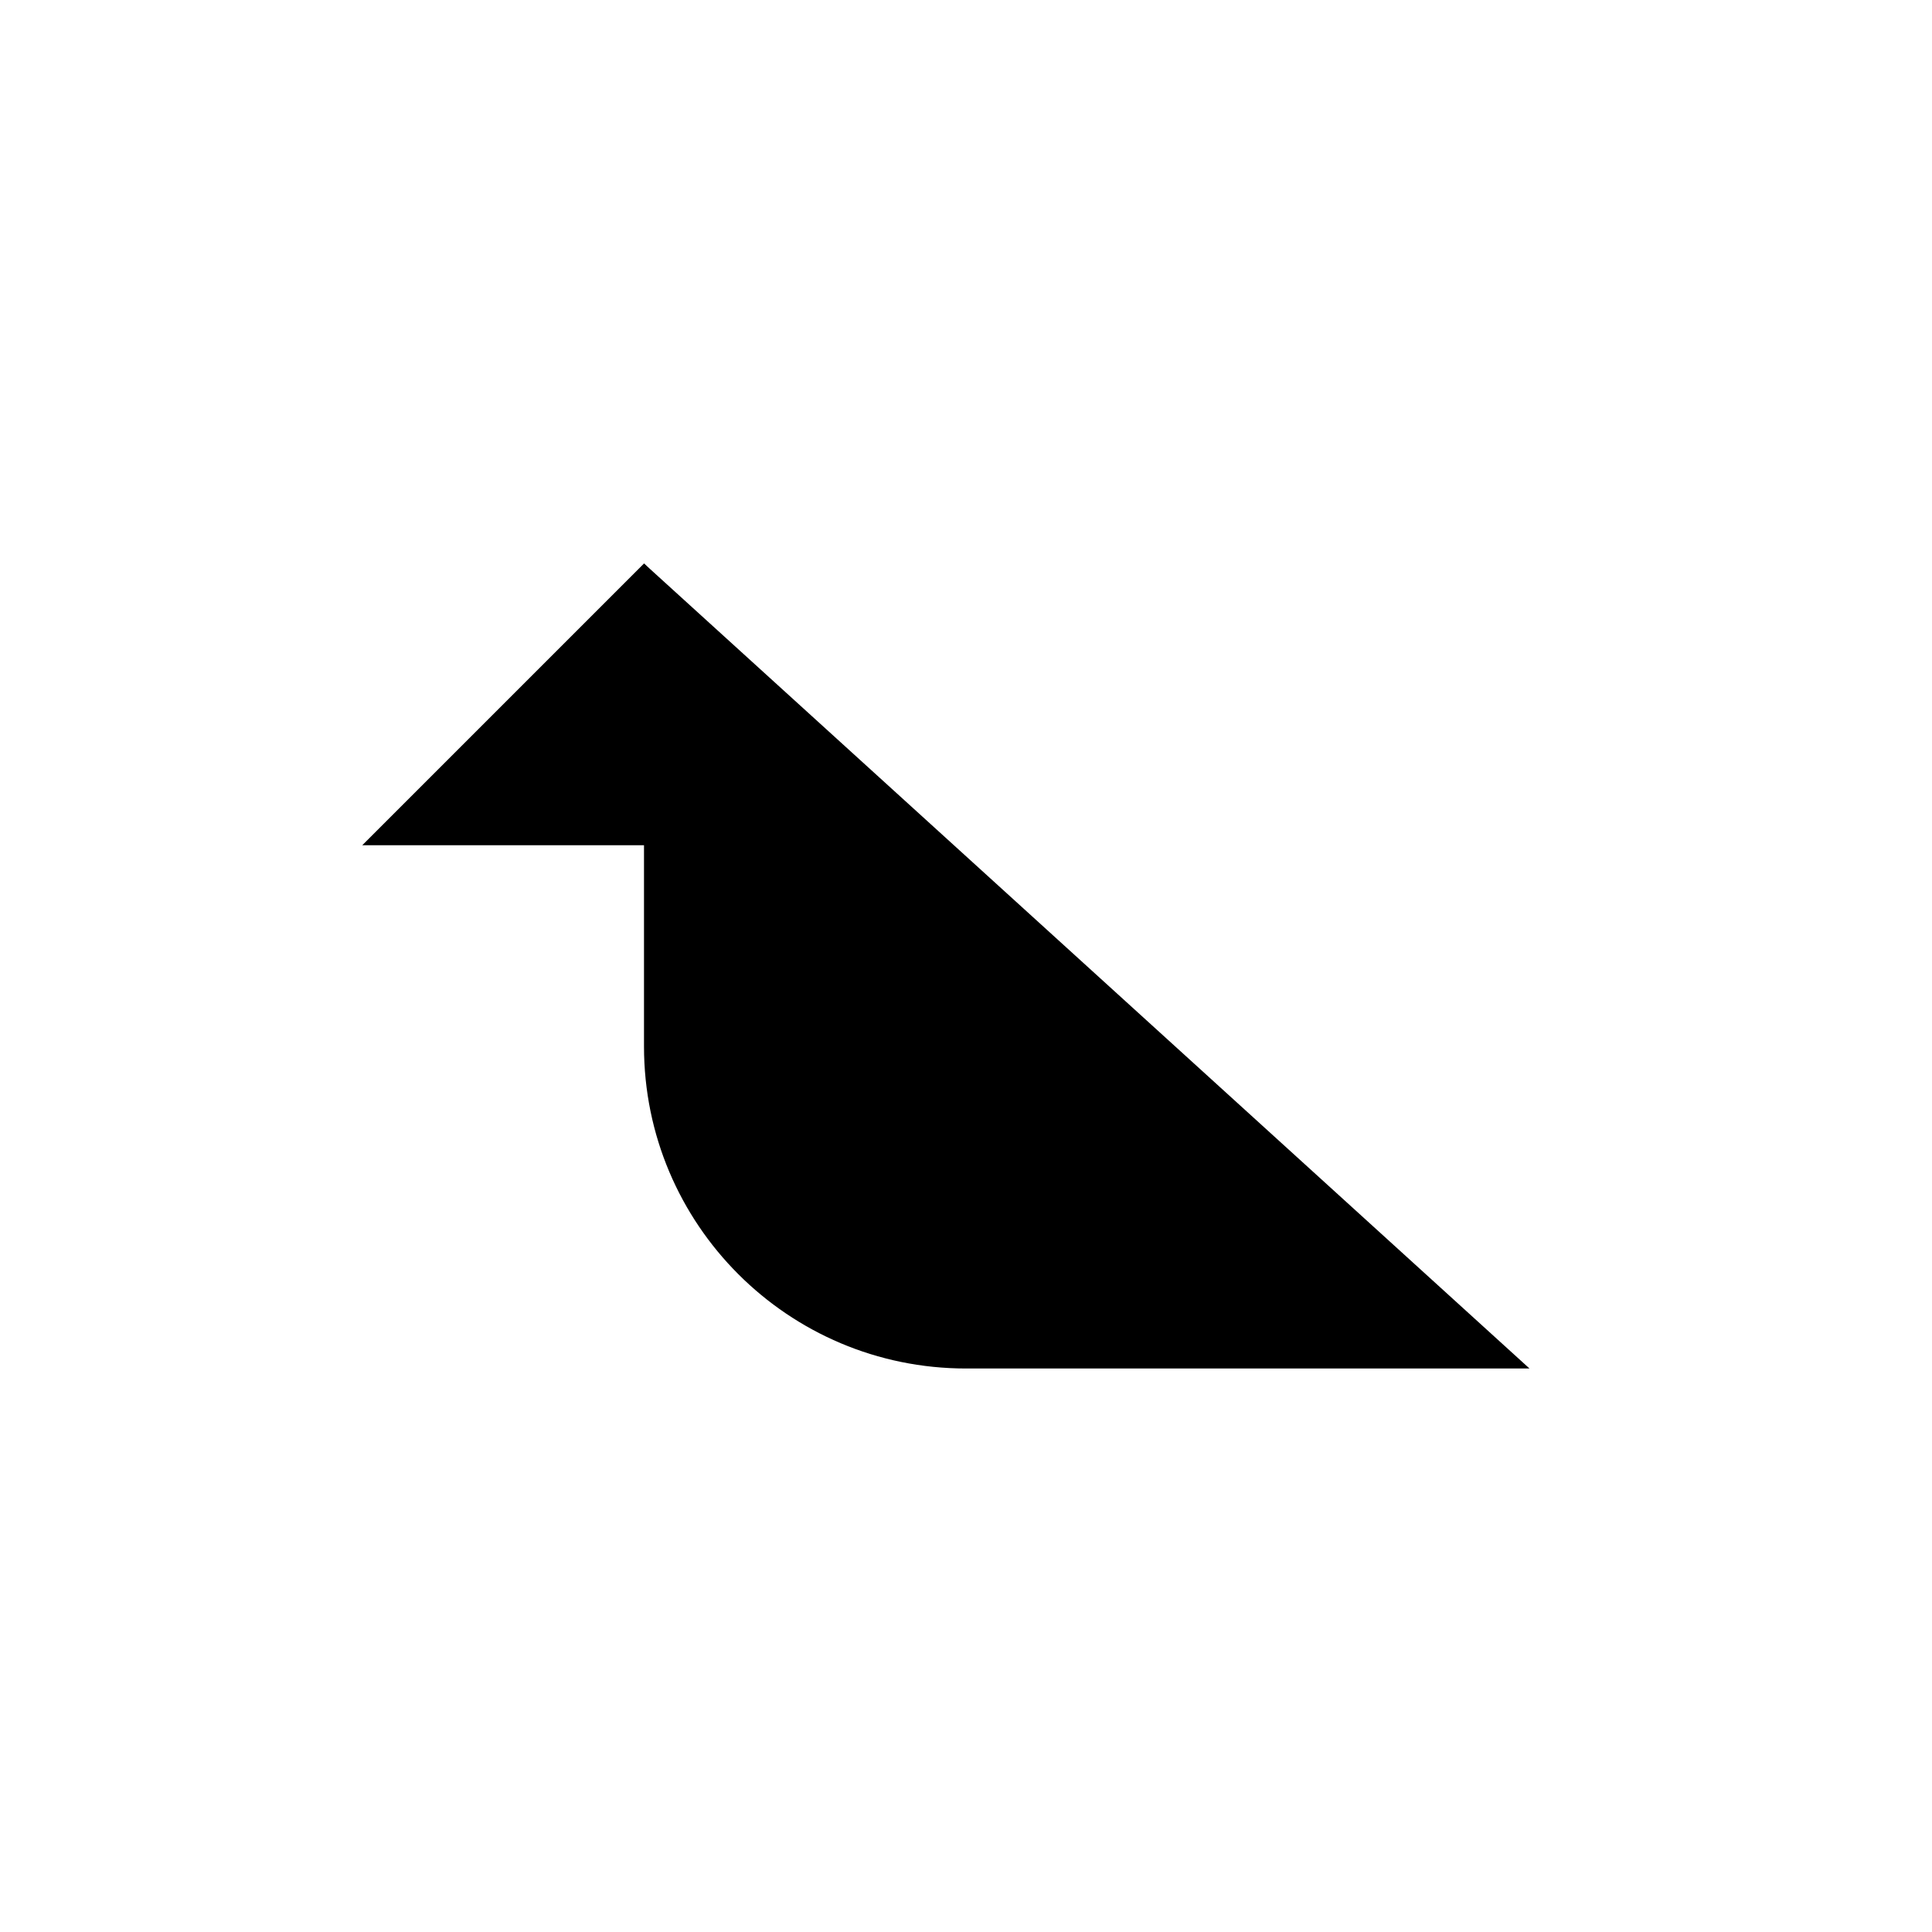 <svg class="pr-icon-iconoir" xmlns="http://www.w3.org/2000/svg" width="24" height="24" viewBox="0 0 24 24">
    <path d="M4.5 10.5L8 7L11.5 10.5"/>
    <path d="M8 7V13C8 15.209 9.791 17 12 17H19"/>
</svg>
